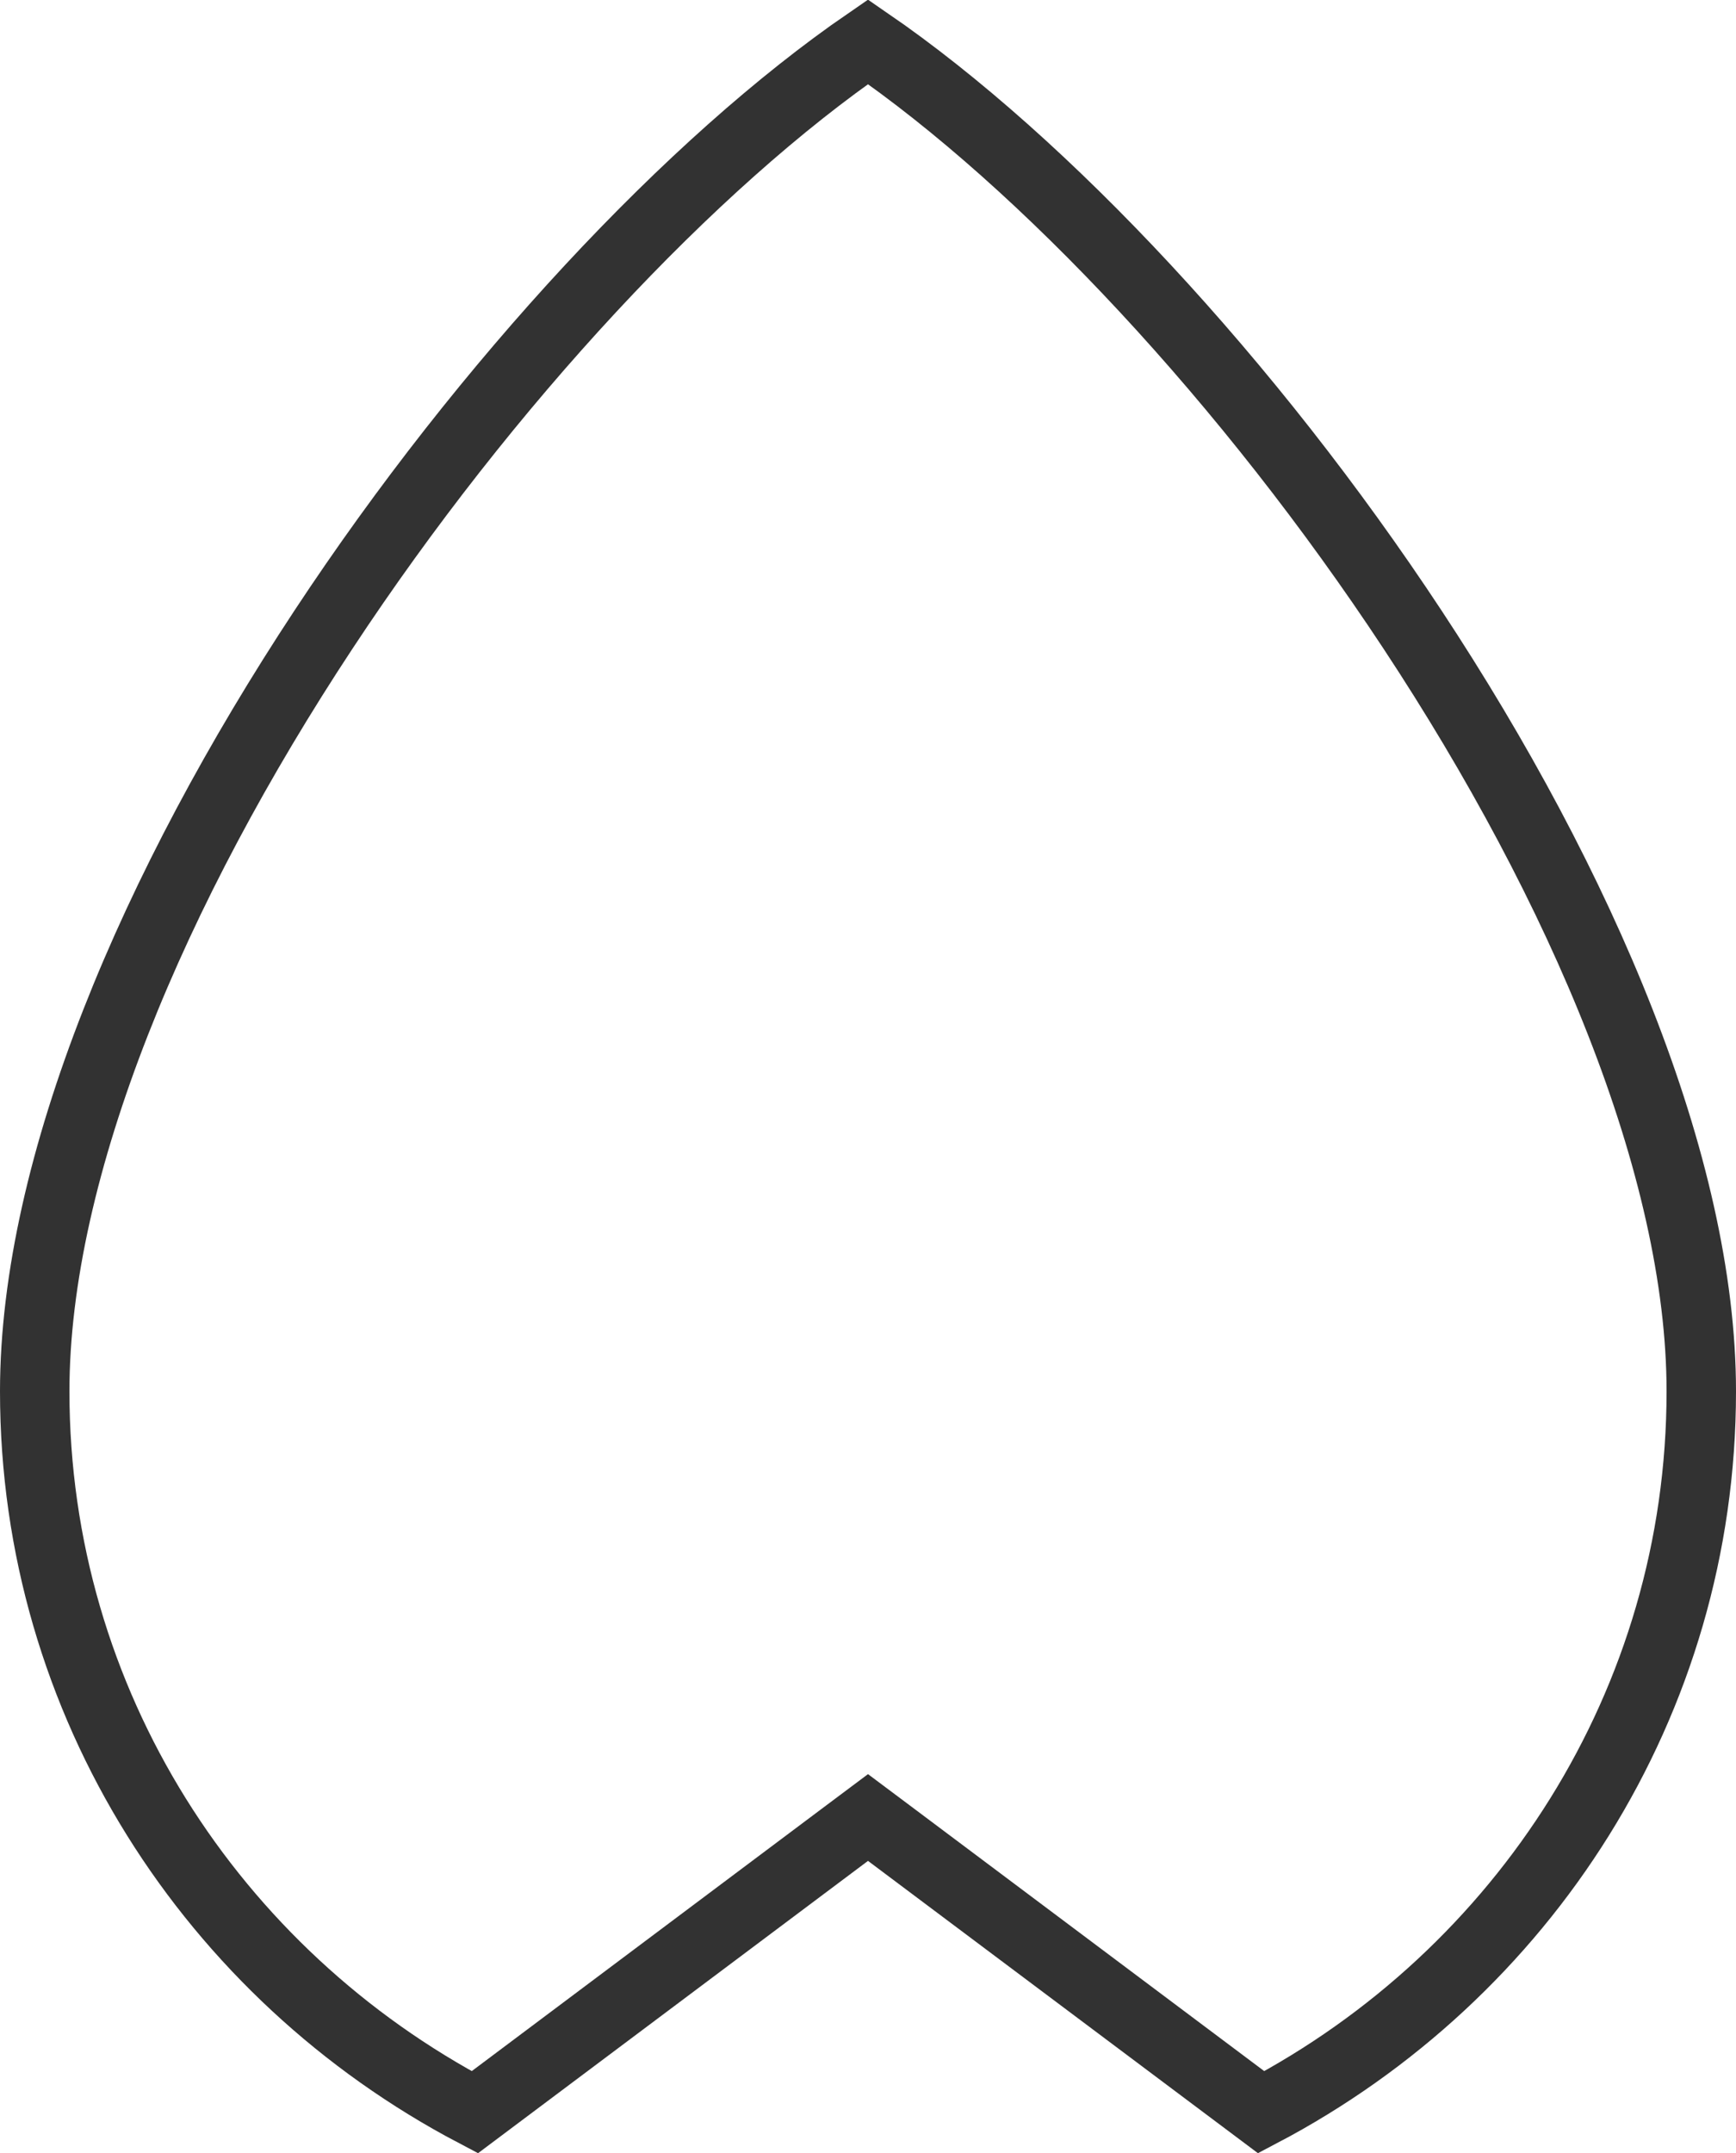 <svg width="50" height="62" viewBox="0 0 50 62" fill="none" xmlns="http://www.w3.org/2000/svg">
<path d="M25.6 52.788L25 52.339L24.4 52.788L13.675 60.826C6.122 56.854 1 49.041 1 40.066C1 33.584 4.443 25.521 9.317 18.13C14.009 11.015 19.911 4.7 25 1.204C30.089 4.7 35.991 11.015 40.683 18.13C45.557 25.521 49 33.584 49 40.066C49 49.041 43.878 56.854 36.325 60.826L25.6 52.788Z" stroke="#323232" stroke-width="2"/>
</svg>
